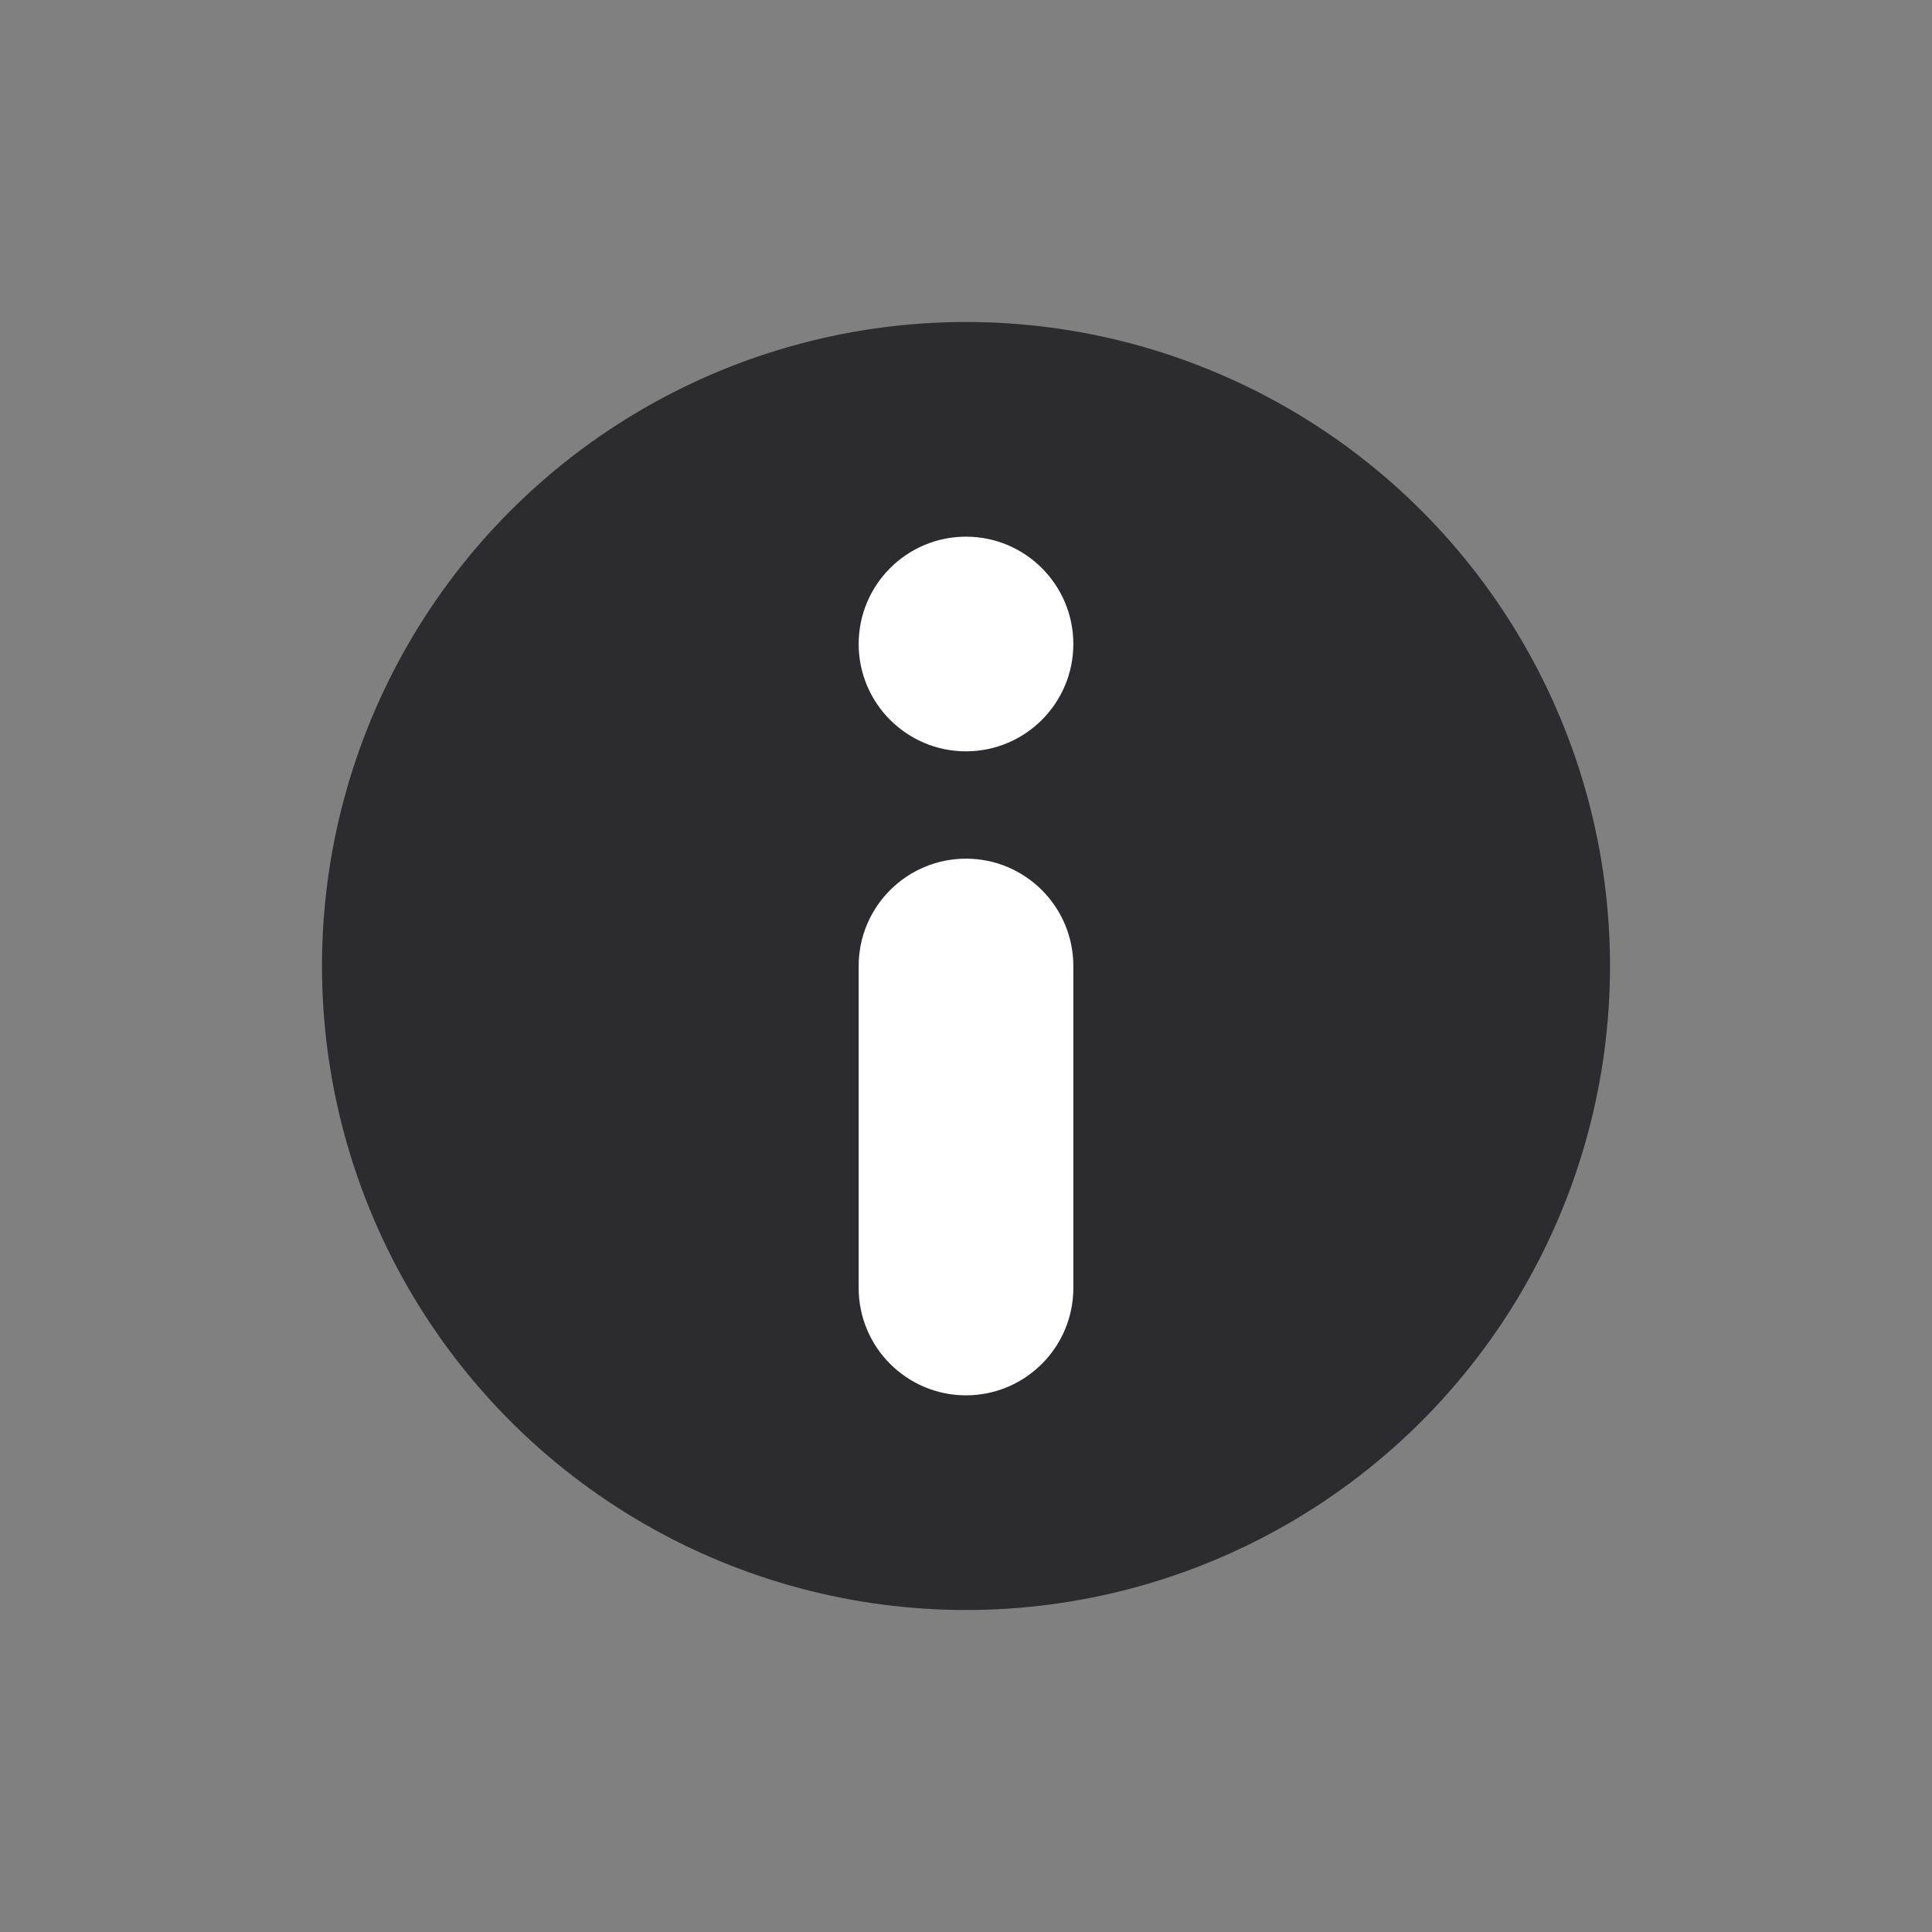 <svg width="18" height="18" viewBox="0 0 18 18" fill="none" xmlns="http://www.w3.org/2000/svg">
<rect x="0" y="0" width="18" height="18" fill="#808080" stroke="none"/>
<circle cx="9" cy="9" r="6" fill="#2B2B30"/>
<path d="M9 5C8.448 5 8 5.448 8 6C8 6.552 8.448 7 9 7C9.552 7 10 6.552 10 6C10 5.448 9.552 5 9 5Z" fill="white"/>
<path d="M9 8C8.448 8 8 8.448 8 9V12C8 12.552 8.448 13 9 13C9.552 13 10 12.552 10 12V9C10 8.448 9.552 8 9 8Z" fill="white"/>
</svg>
